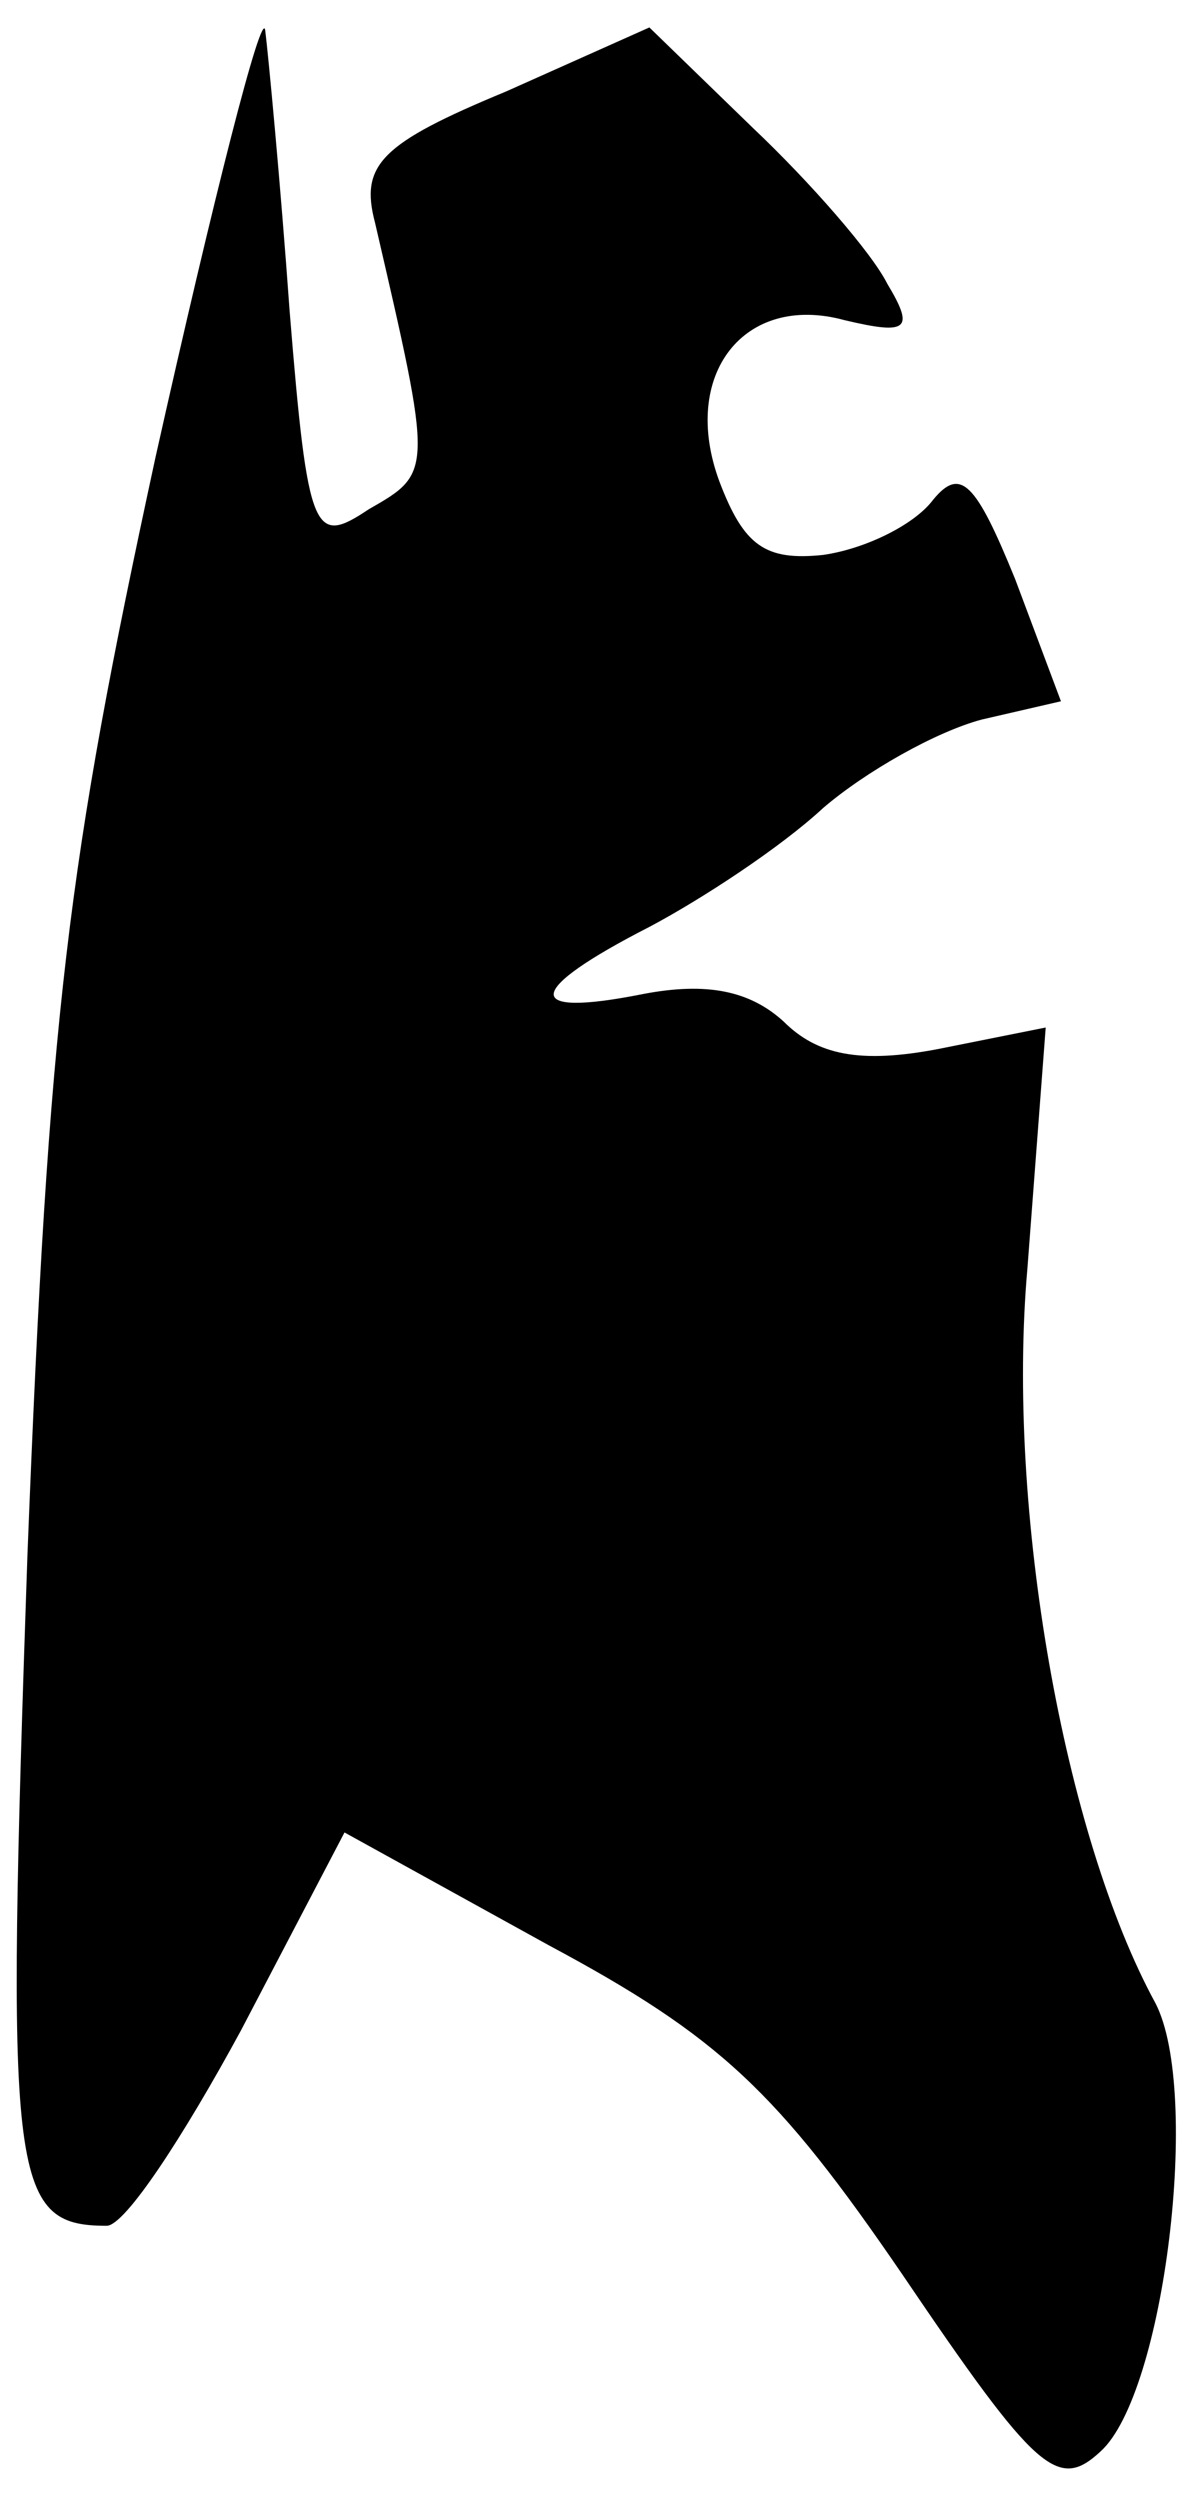 <?xml version="1.0" standalone="no"?>
<!DOCTYPE svg PUBLIC "-//W3C//DTD SVG 20010904//EN"
 "http://www.w3.org/TR/2001/REC-SVG-20010904/DTD/svg10.dtd">
<svg version="1.0" xmlns="http://www.w3.org/2000/svg"
 width="39pt" height="82pt" viewBox="0 0 39 82"
 preserveAspectRatio="xMidYMid meet">
<g transform="translate(0,82) scale(0.1,-0.1)"
fill="#000000" stroke="none">
<path fill="#000000" stroke="none" d="M51 670 c-29 -134 -35 -182 -42 -360
-7 -205 -6 -220 26 -220 6 0 25 29 44 64 l34 65 67 -37 c56 -30 75 -48 116
-108 44 -65 51 -71 65 -58 21 19 33 118 18 147 -30 55 -49 162 -42 241 l6 79
-35 -7 c-26 -5 -40 -2 -51 9 -11 10 -25 13 -46 9 -40 -8 -39 1 2 22 17 9 43
26 57 39 14 12 37 25 52 29 l26 6 -15 40 c-13 32 -18 37 -27 26 -6 -8 -22 -16
-36 -18 -19 -2 -26 3 -34 24 -13 35 8 62 41 53 21 -5 23 -3 14 12 -5 10 -25
33 -44 51 l-34 33 -47 -21 c-41 -17 -48 -24 -43 -43 19 -82 19 -82 -2 -94 -18
-12 -20 -9 -26 65 -3 42 -7 84 -8 92 -1 8 -17 -55 -36 -140z"/>
</g>
</svg>
